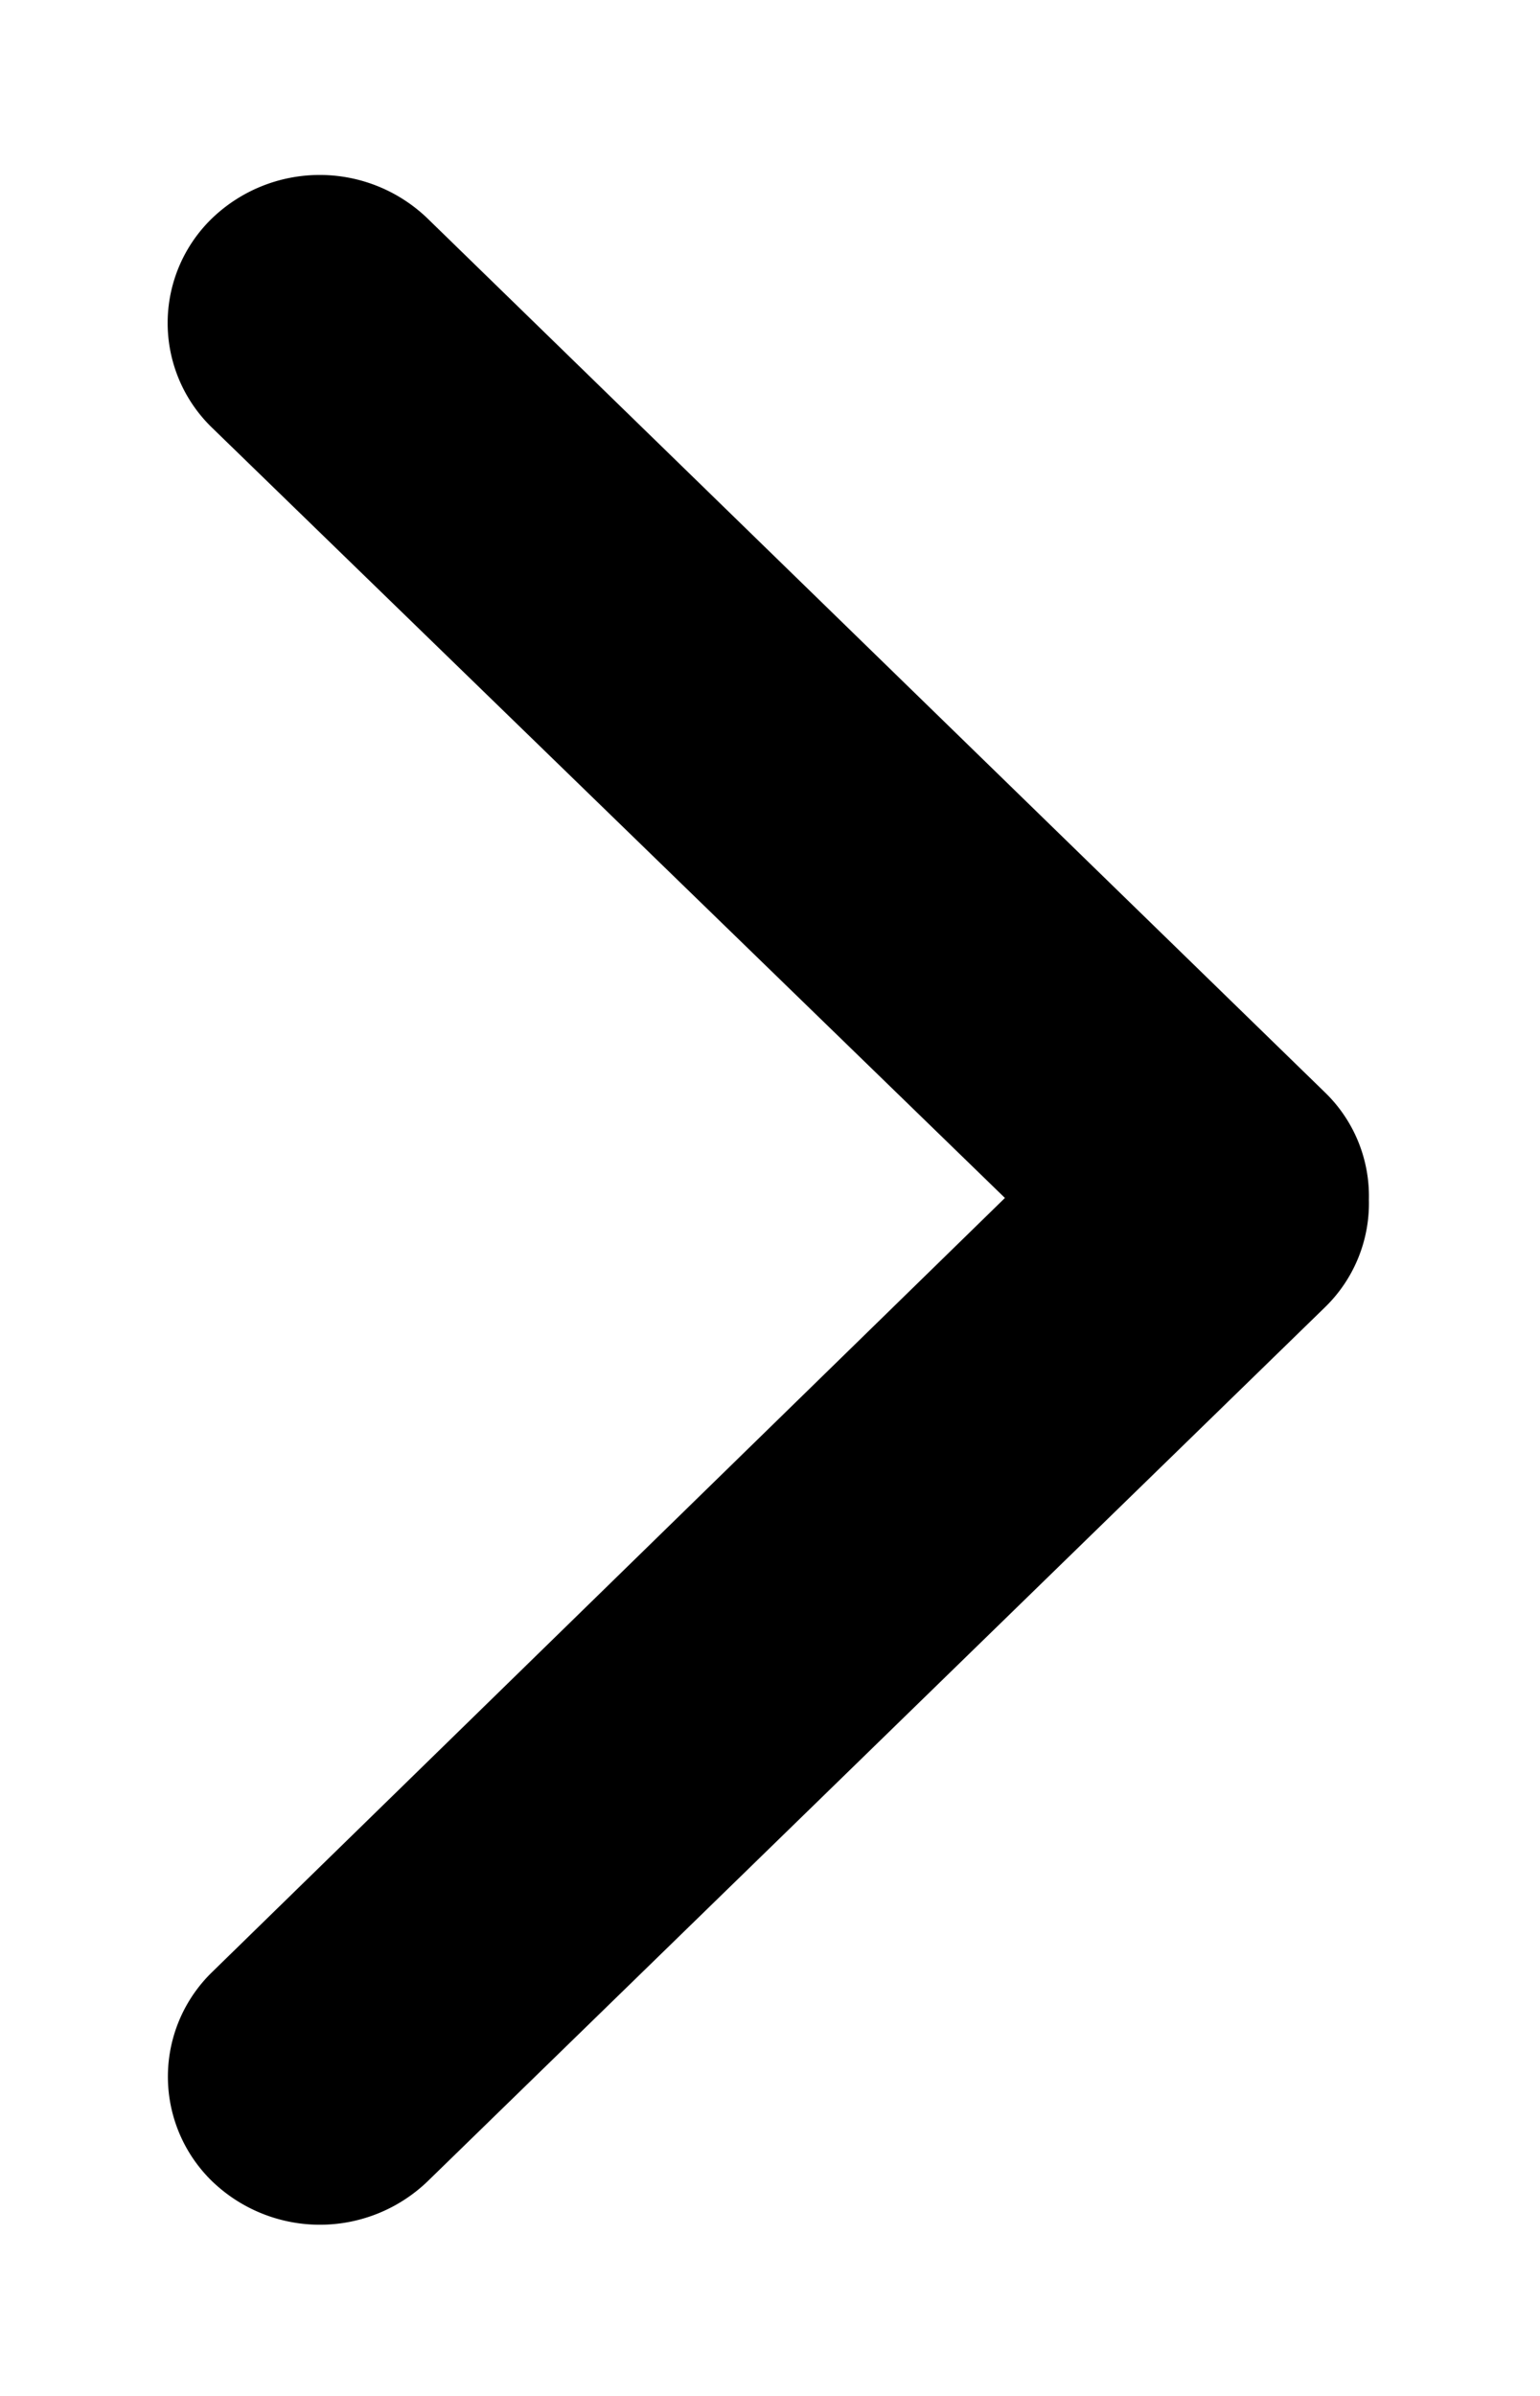 <svg xmlns="http://www.w3.org/2000/svg" viewBox="0 0 9 14" fill-rule="evenodd" stroke-linejoin="round" stroke-miterlimit="1.414" xmlns:v="https://vecta.io/nano"><path d="M2.498 12.747a.908.908 0 0 1-1.257 0 .852.852 0 0 1 0-1.225L5.873 7 1.24 2.5a.851.851 0 0 1 0-1.225.908.908 0 0 1 1.257 0L7.74 6.38A.844.844 0 0 1 8 7.01a.847.847 0 0 1-.259.631l-5.243 5.106z"/></svg>